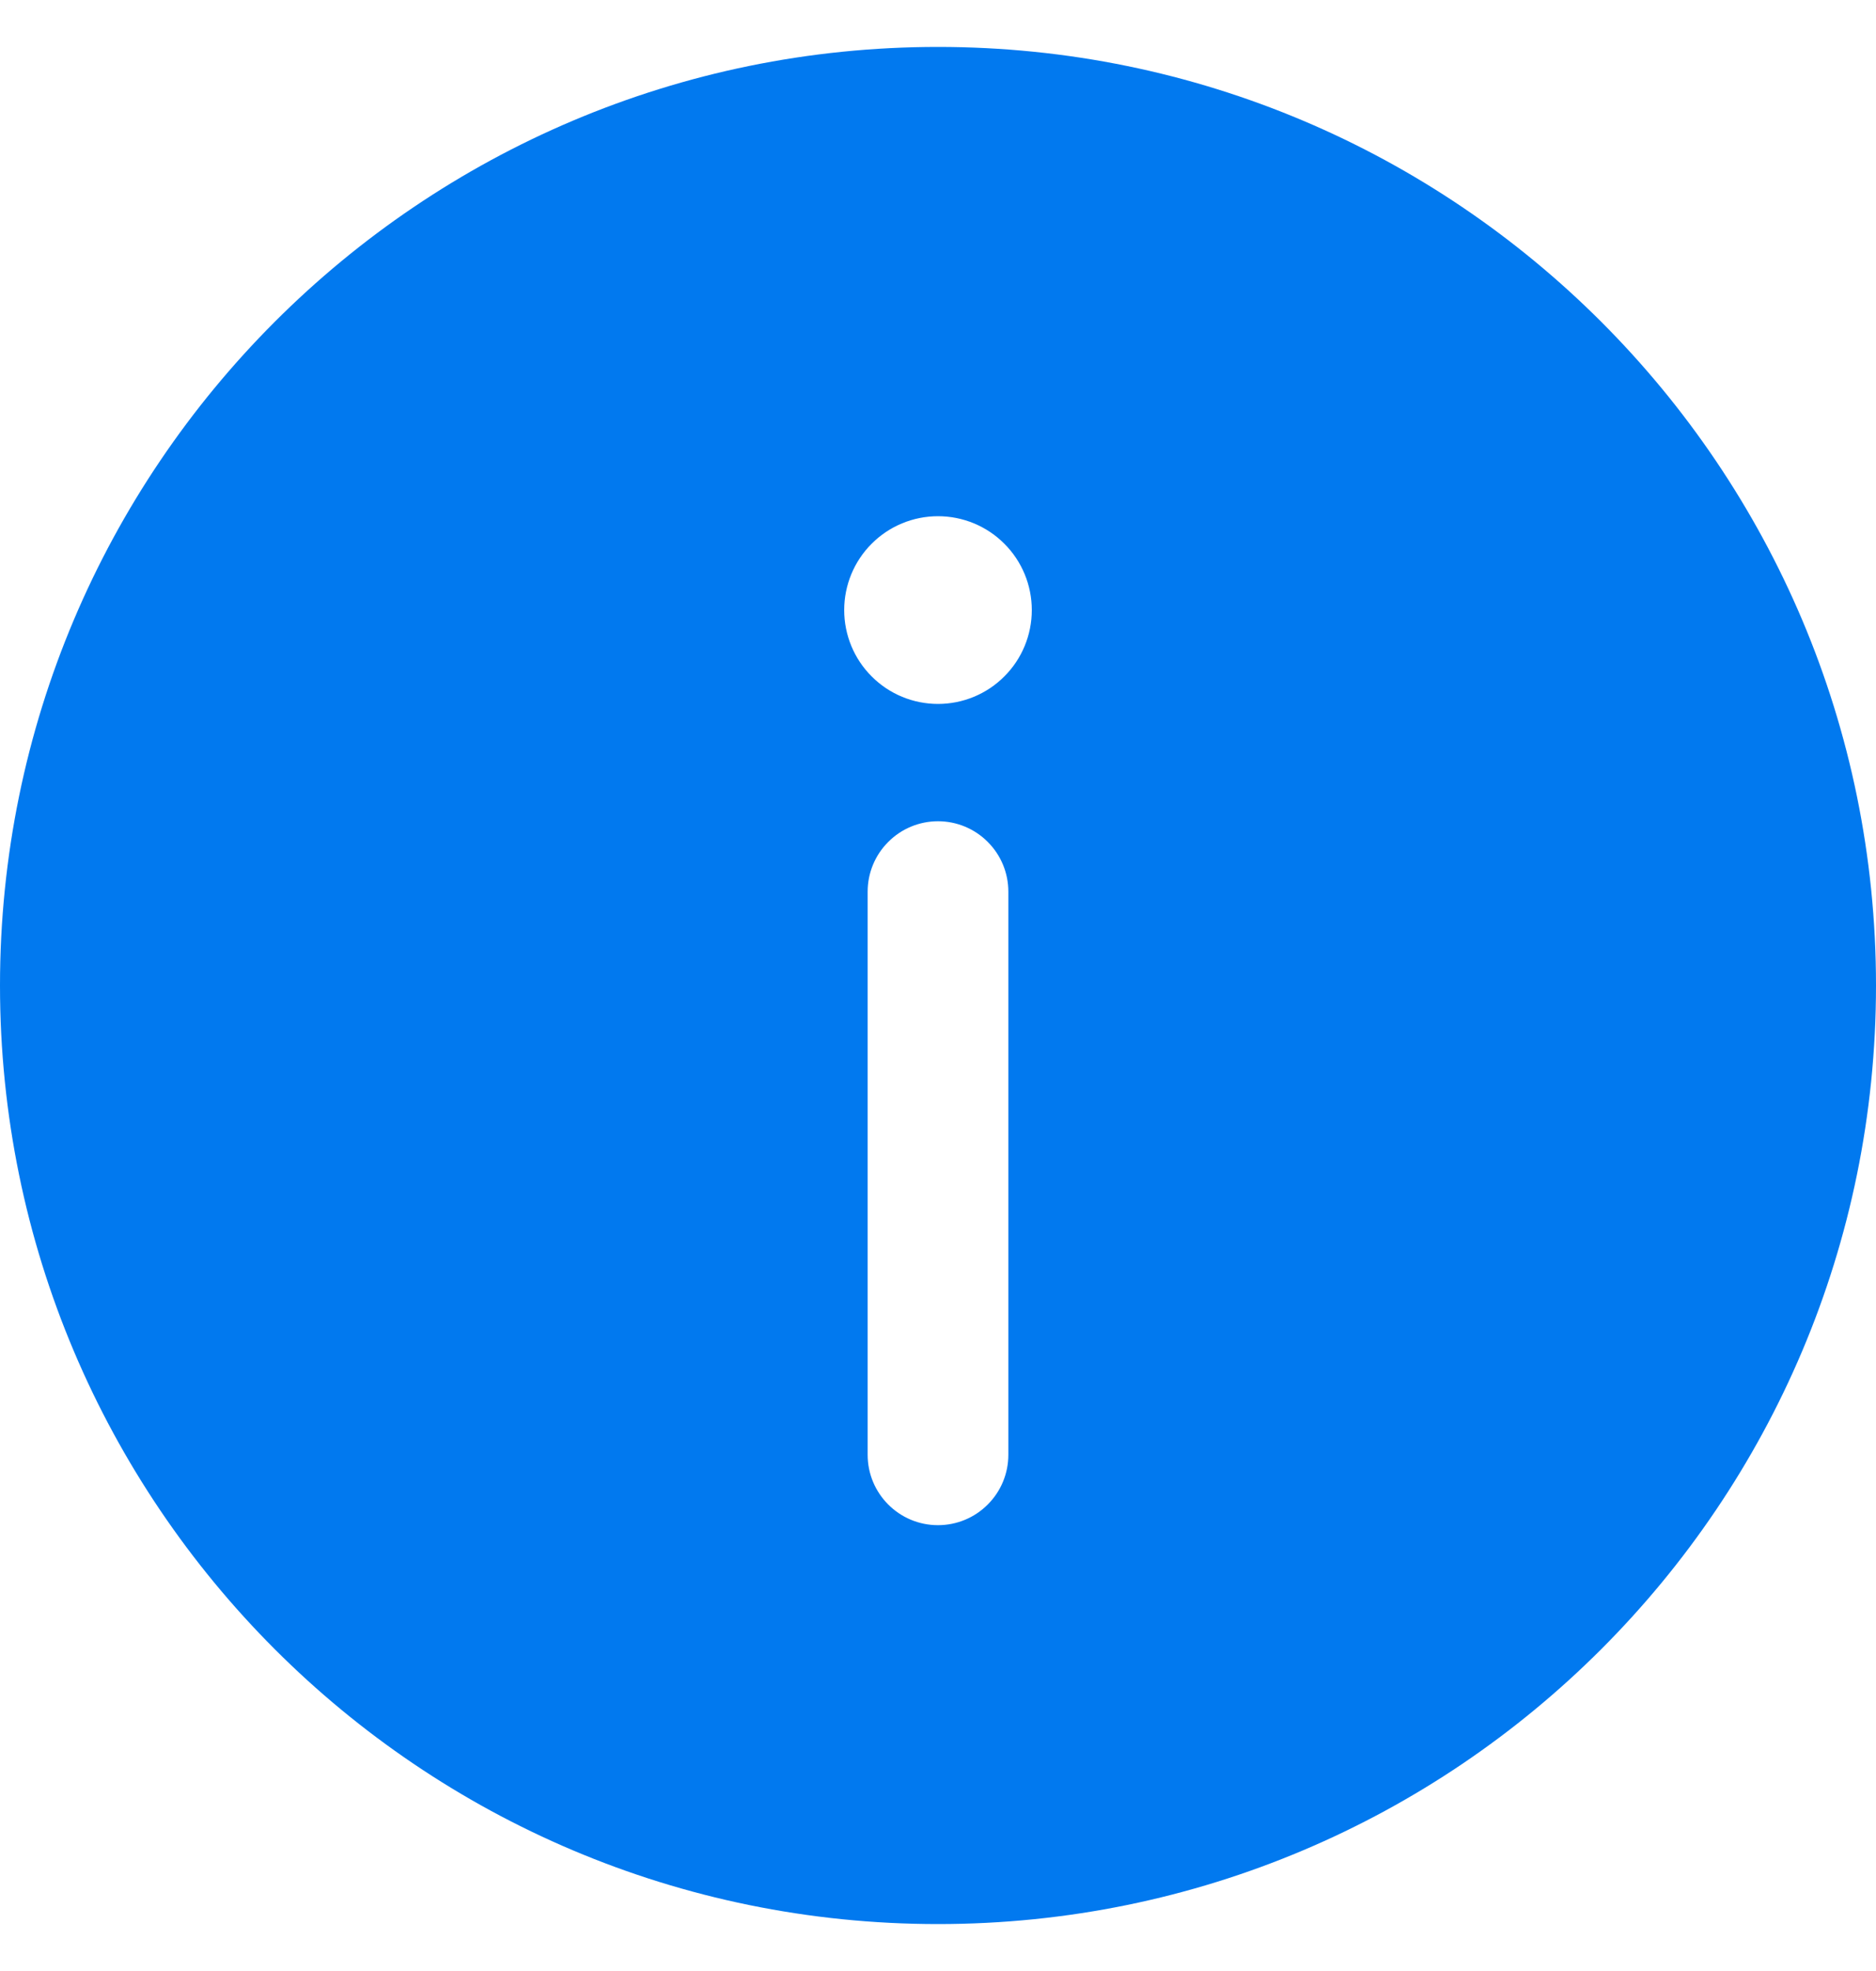 <svg width="20" height="21" viewBox="0 0 20 21" fill="none" xmlns="http://www.w3.org/2000/svg">
<path fill-rule="evenodd" clip-rule="evenodd" d="M20 10.5C20 16.023 15.523 20.5 10 20.5C4.477 20.5 0 16.023 0 10.5C0 4.977 4.477 0.5 10 0.5C15.523 0.5 20 4.977 20 10.5ZM10 16.25C10.199 16.25 10.39 16.171 10.53 16.03C10.671 15.89 10.75 15.699 10.75 15.5V9.5C10.75 9.301 10.671 9.11 10.53 8.97C10.39 8.829 10.199 8.75 10 8.75C9.801 8.75 9.61 8.829 9.47 8.97C9.329 9.11 9.25 9.301 9.25 9.5V15.5C9.25 15.914 9.586 16.25 10 16.25ZM10 5.5C10.265 5.5 10.52 5.605 10.707 5.793C10.895 5.98 11 6.235 11 6.5C11 6.765 10.895 7.02 10.707 7.207C10.52 7.395 10.265 7.5 10 7.5C9.735 7.5 9.48 7.395 9.293 7.207C9.105 7.02 9 6.765 9 6.5C9 6.235 9.105 5.98 9.293 5.793C9.48 5.605 9.735 5.5 10 5.5Z" fill="#0179EF"/>
</svg>
